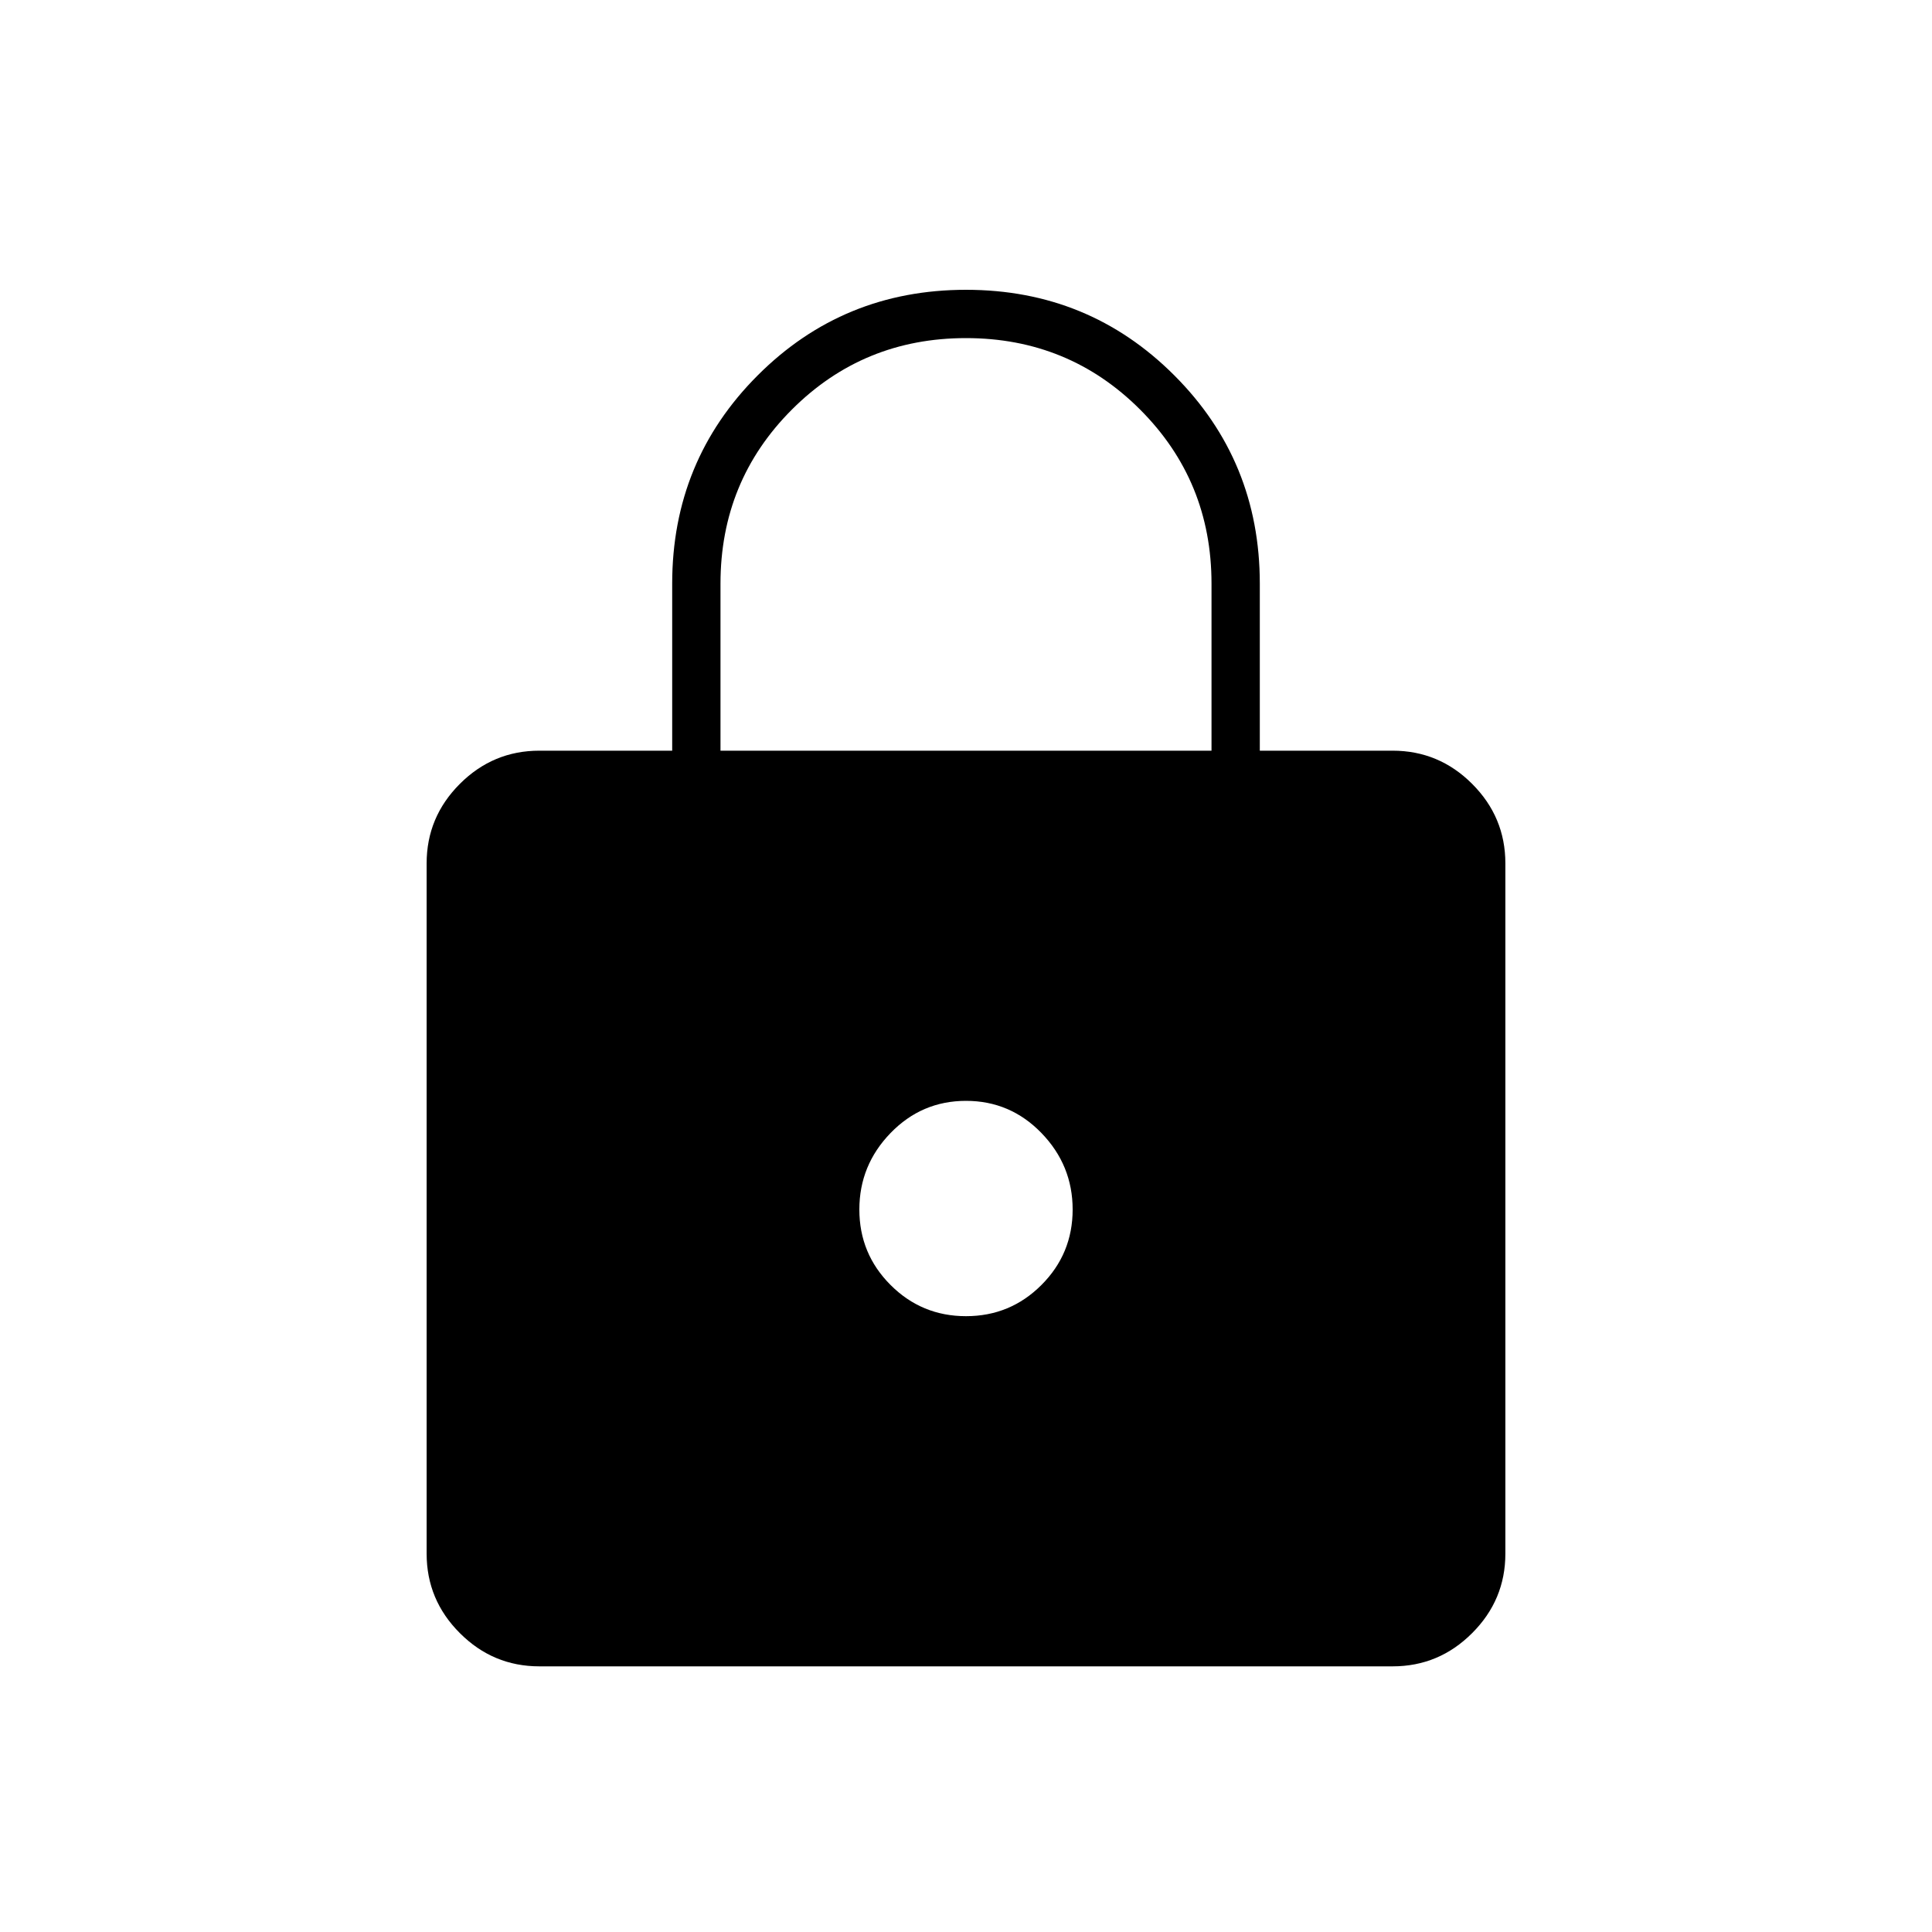 <svg xmlns="http://www.w3.org/2000/svg" height="40" width="40"><path d="M11.167 34.5q-.959 0-1.646-.688-.688-.687-.688-1.645V17.875q0-.958.688-1.646.687-.687 1.646-.687h2.75v-3.459q0-2.541 1.771-4.312Q17.458 6 20 6q2.542 0 4.312 1.771 1.771 1.771 1.771 4.312v3.459h2.75q.959 0 1.646.687.688.688.688 1.646v14.292q0 .958-.688 1.645-.687.688-1.646.688Zm3.75-18.958h10.166v-3.459q0-2.125-1.479-3.604T20 7q-2.125 0-3.604 1.479t-1.479 3.604ZM20 27.25q.917 0 1.562-.646.646-.646.646-1.562 0-.917-.646-1.584-.645-.666-1.562-.666t-1.562.666q-.646.667-.646 1.584 0 .916.646 1.562.645.646 1.562.646Z"/></svg>